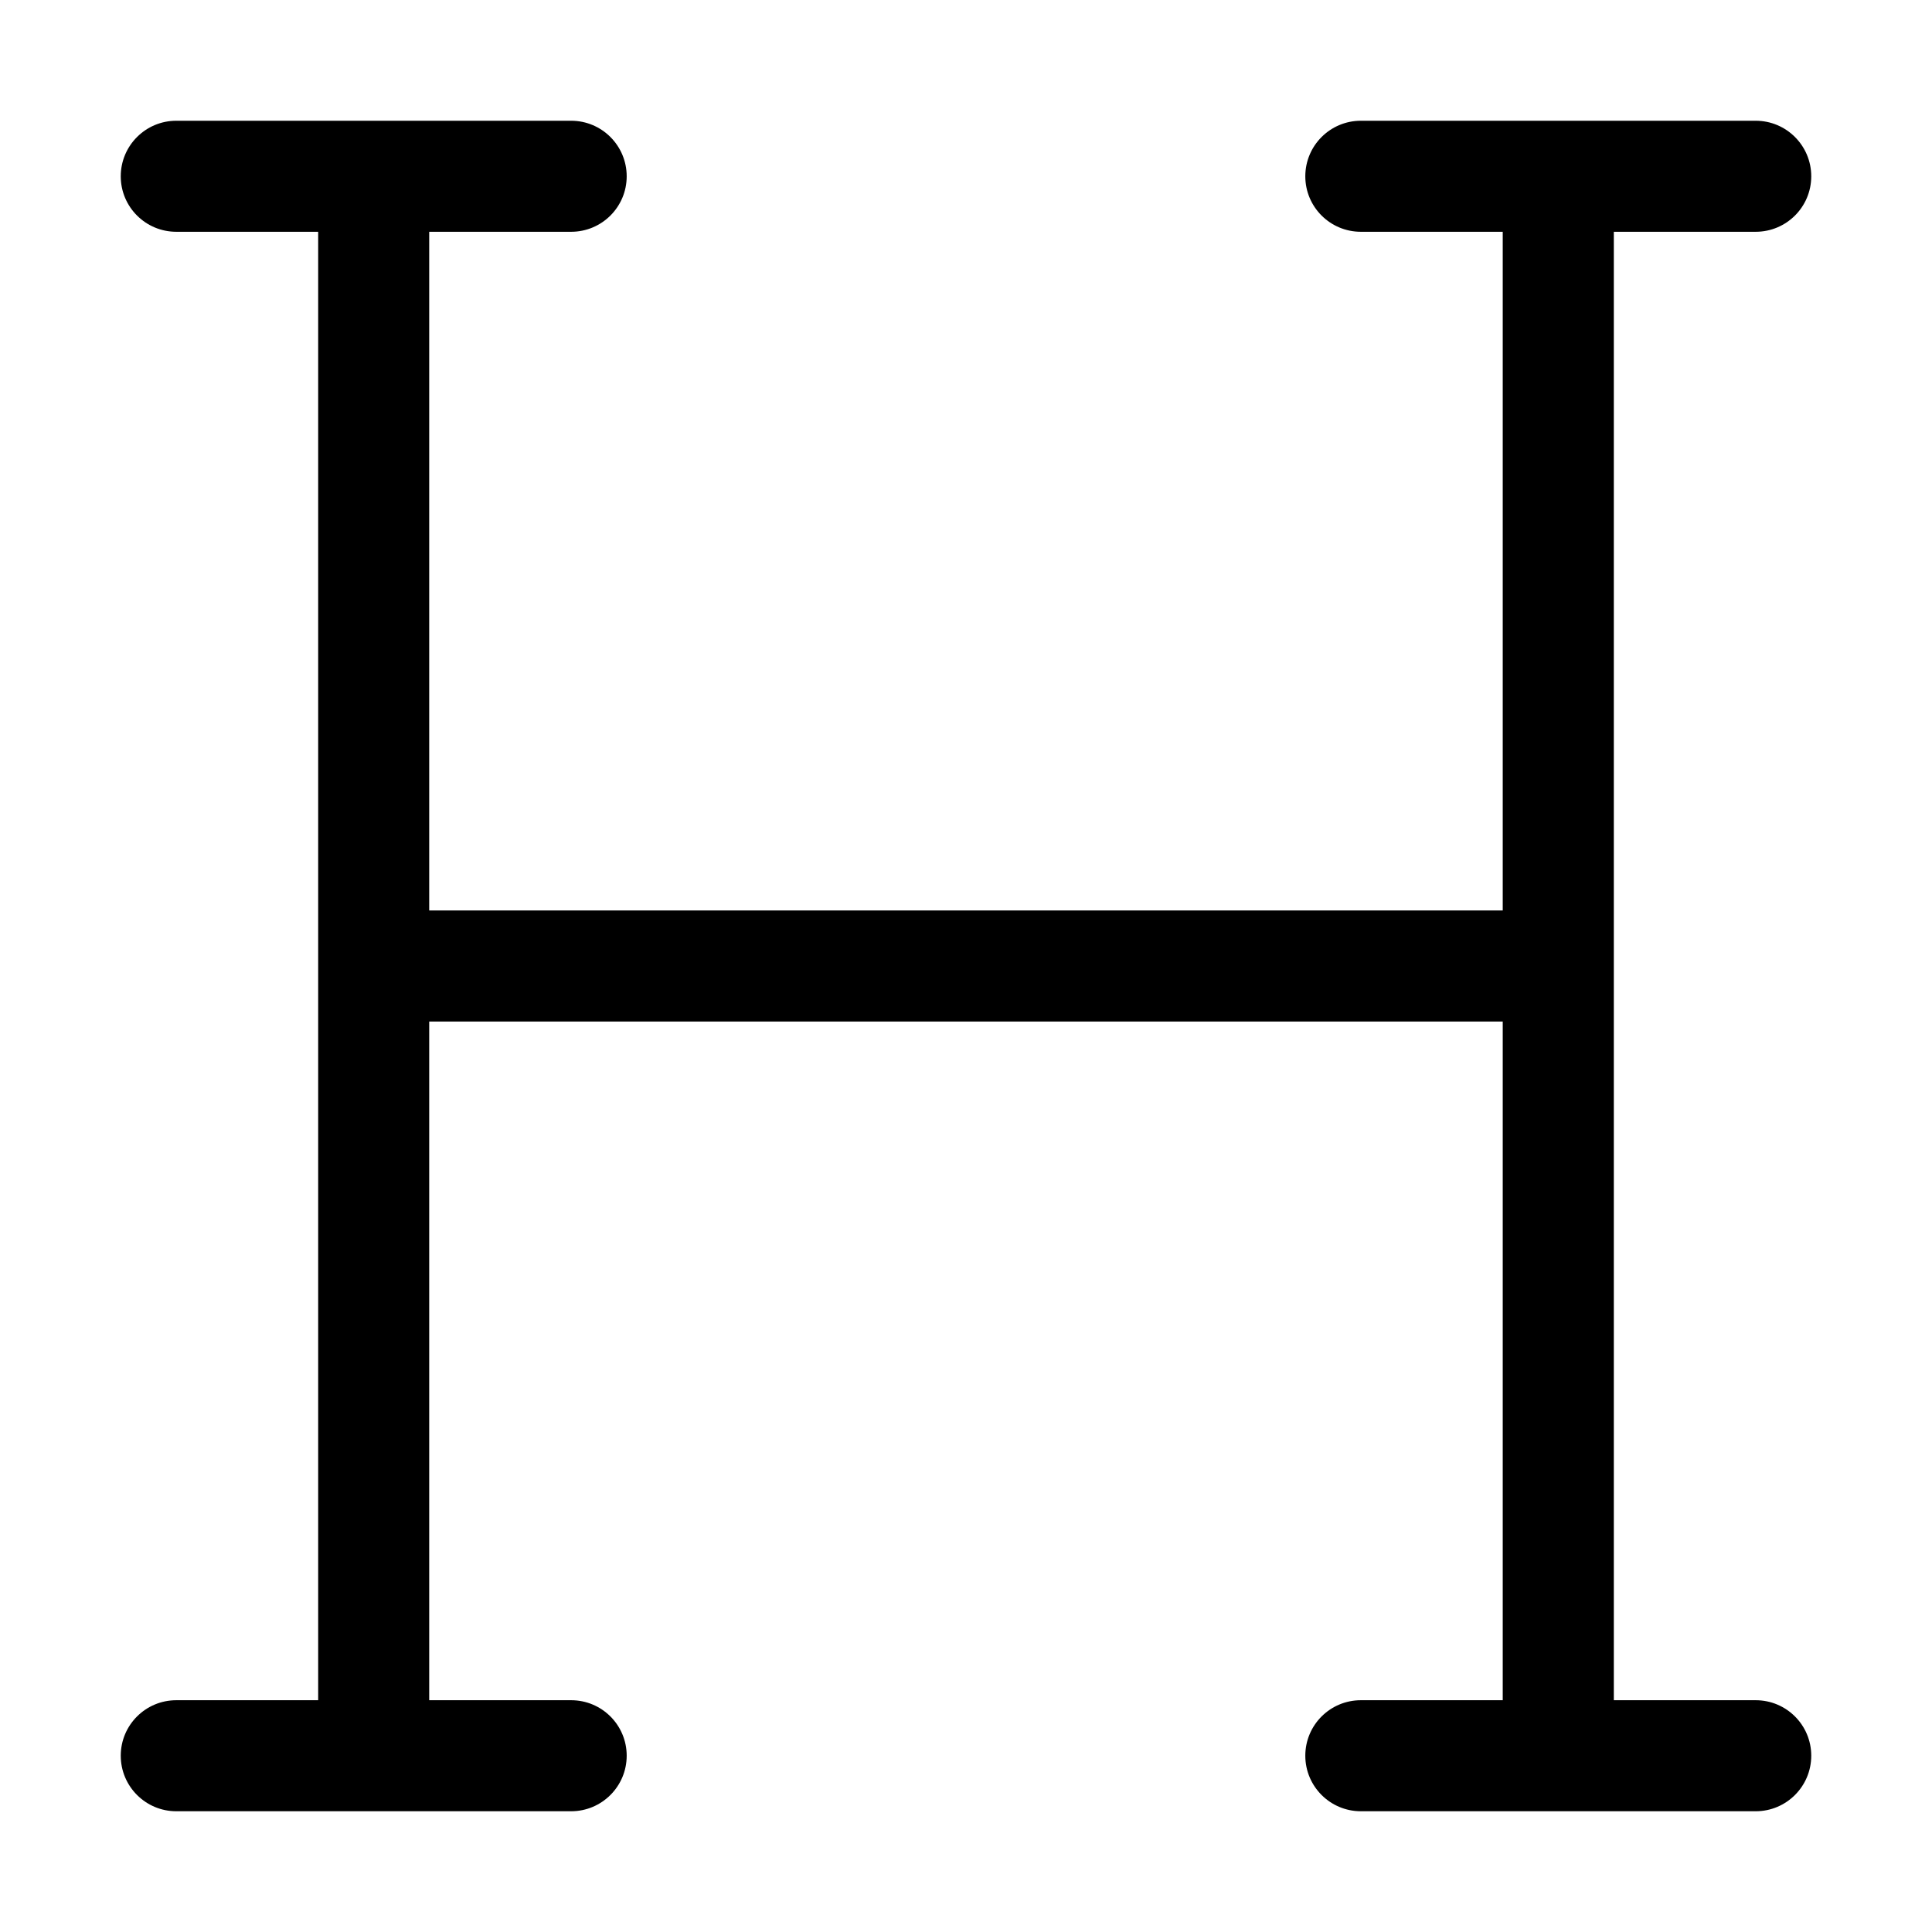 <svg
  width="32"
  height="32"
  viewBox="0 0 32 32"
  fill="none"
  xmlns="http://www.w3.org/2000/svg"
  data-fui-icon="true"
>
  <path
    d="M2 2.92C2 2.412 2.412 2 2.92 2H9.46C9.968 2 10.38 2.412 10.38 2.92C10.38 3.428 9.968 3.839 9.46 3.839H7.109V15.08L24.89 15.08V3.839H22.54C22.032 3.839 21.62 3.428 21.62 2.92C21.62 2.412 22.032 2 22.54 2H29.08C29.588 2 30 2.412 30 2.92C30 3.428 29.588 3.839 29.08 3.839H26.73V28.161H29.08C29.588 28.161 30 28.572 30 29.08C30 29.588 29.588 30 29.08 30H22.54C22.032 30 21.62 29.588 21.62 29.08C21.62 28.572 22.032 28.161 22.54 28.161H24.89V16.92L7.109 16.92V28.161H9.46C9.968 28.161 10.38 28.572 10.38 29.08C10.38 29.588 9.968 30 9.46 30H2.92C2.412 30 2 29.588 2 29.08C2 28.572 2.412 28.161 2.92 28.161H5.27V3.839H2.92C2.412 3.839 2 3.428 2 2.92Z"
    fill="currentColor"
  />
</svg>

